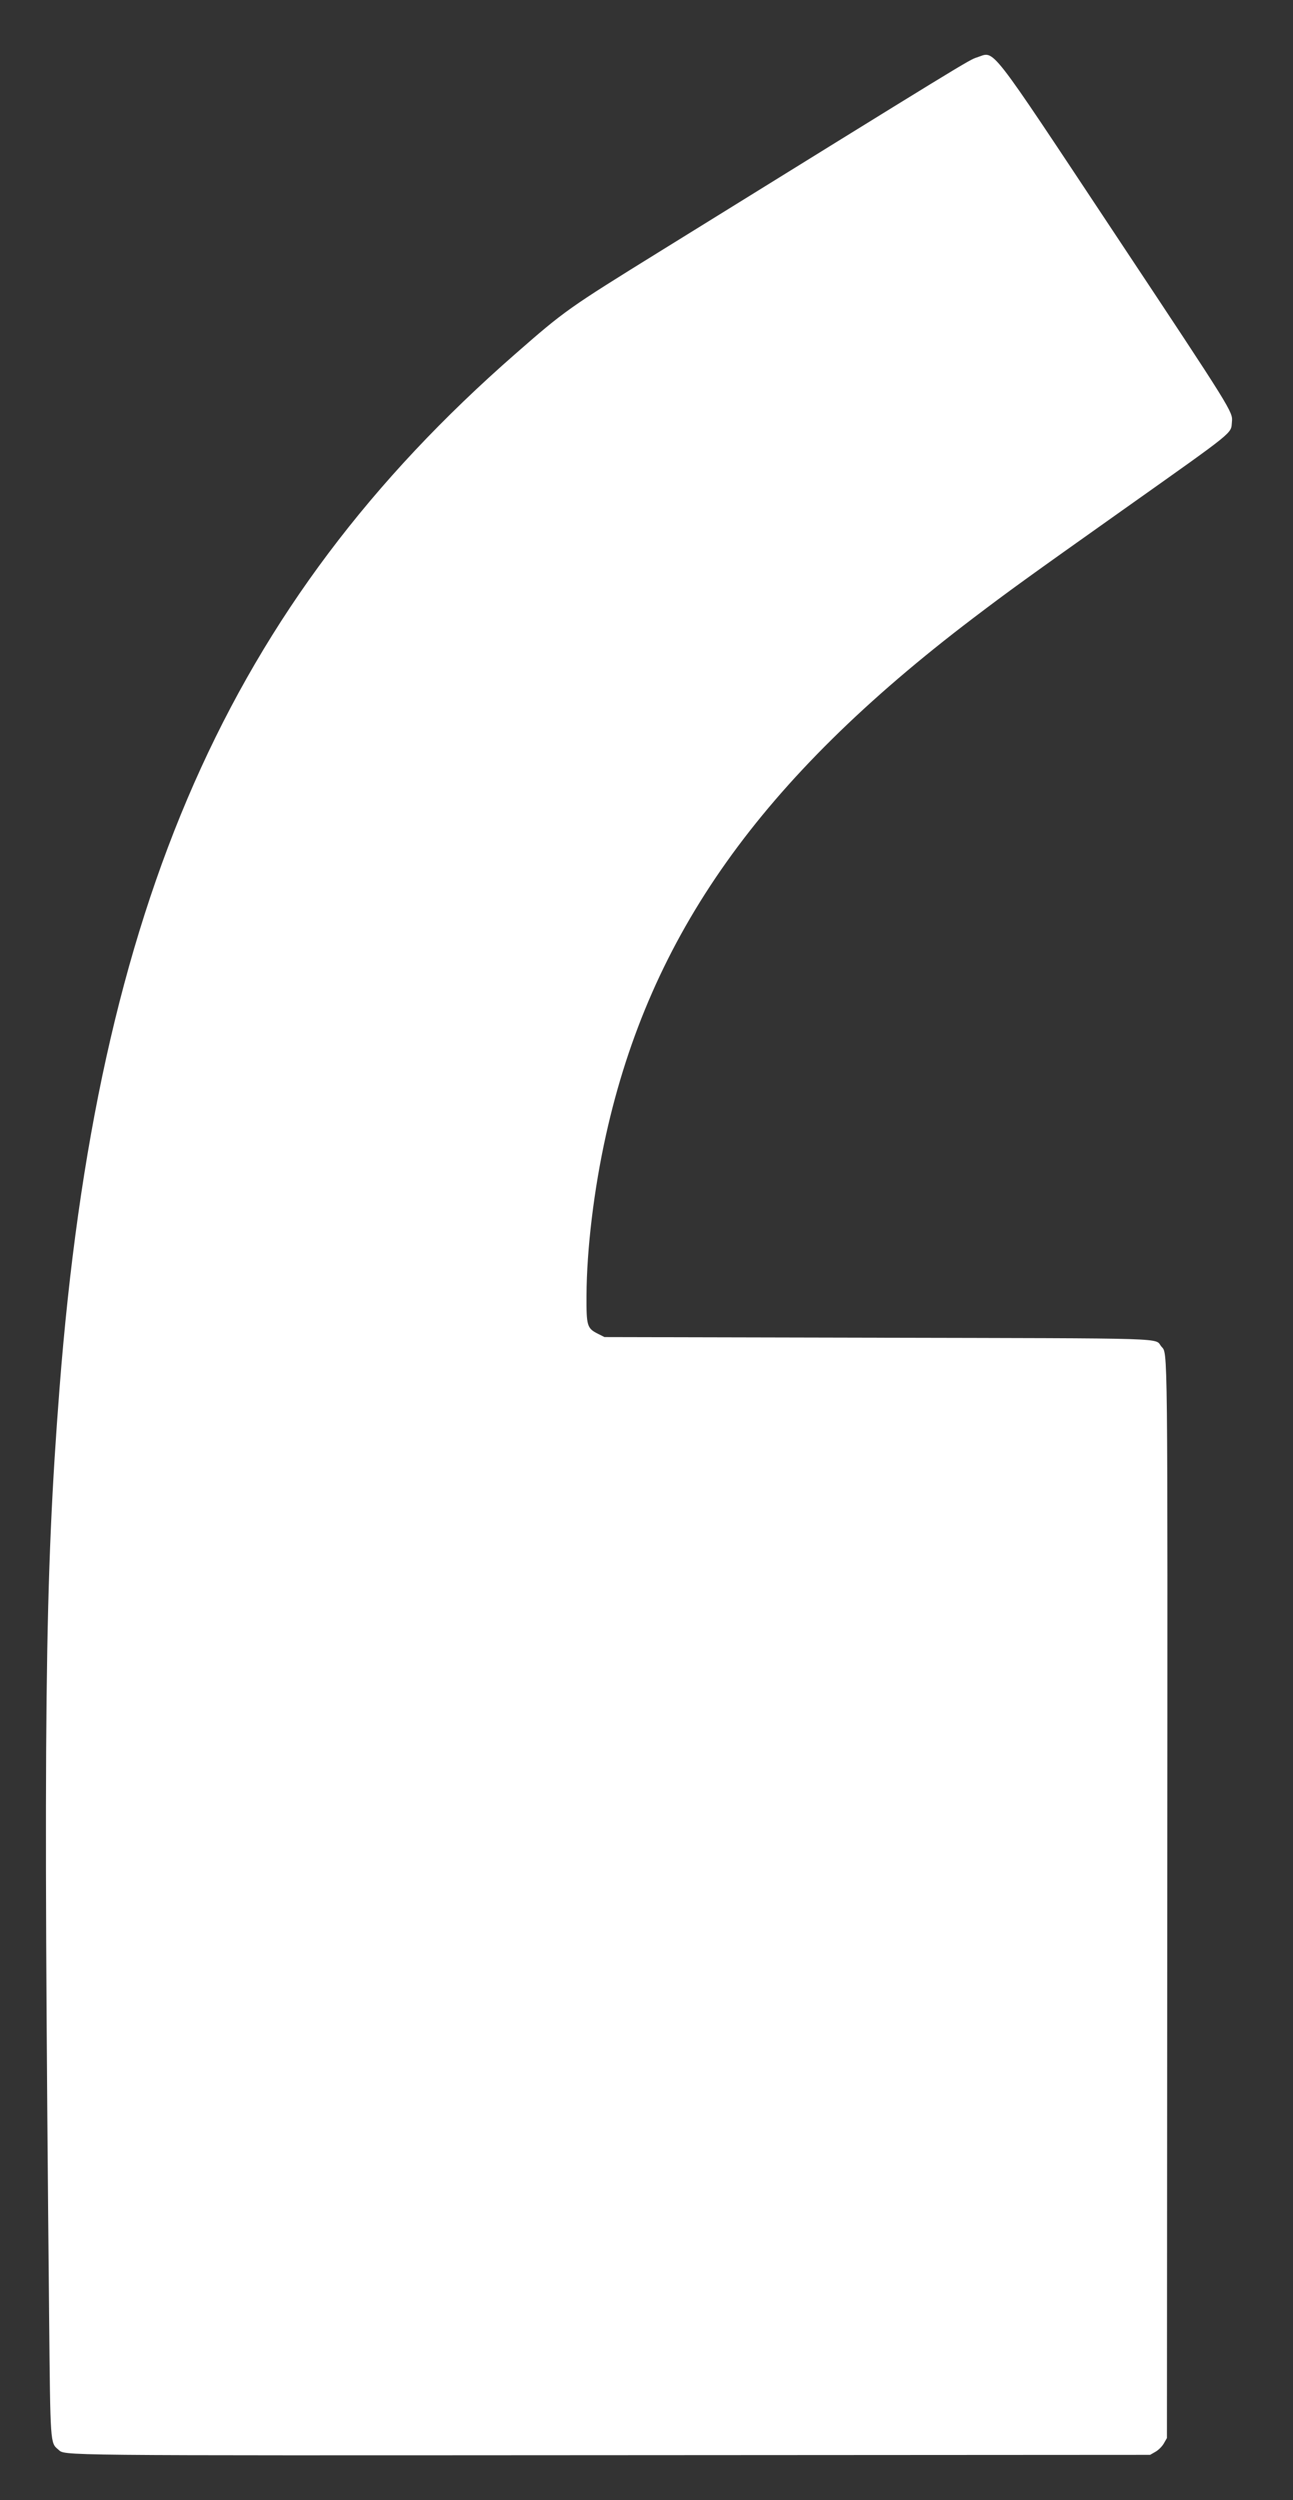 <svg id="svg" version="1.1" xmlns="http://www.w3.org/2000/svg" xmlns:xlink="http://www.w3.org/1999/xlink" width="100%" height="100%" viewBox="0, 0, 400,772.973">
  <rect x="0" y="0" width="400" height="772.973" fill="#333333" stroke="none"/>
  <g id="svgg">
    <path id="path1" d="M302.200 17.757 C 299.806 18.510,299.187 18.888,204.437 77.554 C 175.661 95.372,174.766 96.005,159.378 109.461 C 70.801 186.917,29.999 279.468,18.420 429.200 C 13.846 488.356,13.390 528.957,15.197 716.400 C 15.578 755.870,15.536 755.265,18.025 757.359 C 20.300 759.274,13.949 759.209,189.050 759.102 L 355.800 759.000 357.453 758.053 C 358.407 757.506,359.506 756.407,360.053 755.453 L 361.000 753.800 361.105 587.800 C 361.217 411.936,361.288 418.717,359.289 416.342 C 356.976 413.592,364.349 413.821,271.200 413.600 L 187.000 413.400 185.007 412.400 C 181.604 410.693,181.394 409.999,181.437 400.600 C 181.502 386.194,183.745 367.689,187.447 351.000 C 201.196 289.028,235.260 241.080,301.000 191.164 C 312.227 182.640,317.509 178.824,347.200 157.788 C 382.784 132.576,380.742 134.224,381.107 130.422 C 381.405 127.329,381.292 127.148,345.492 73.200 C 304.810 11.894,307.970 15.941,302.200 17.757" stroke="none" fill="#ffffff"></path>
  </g>
</svg>